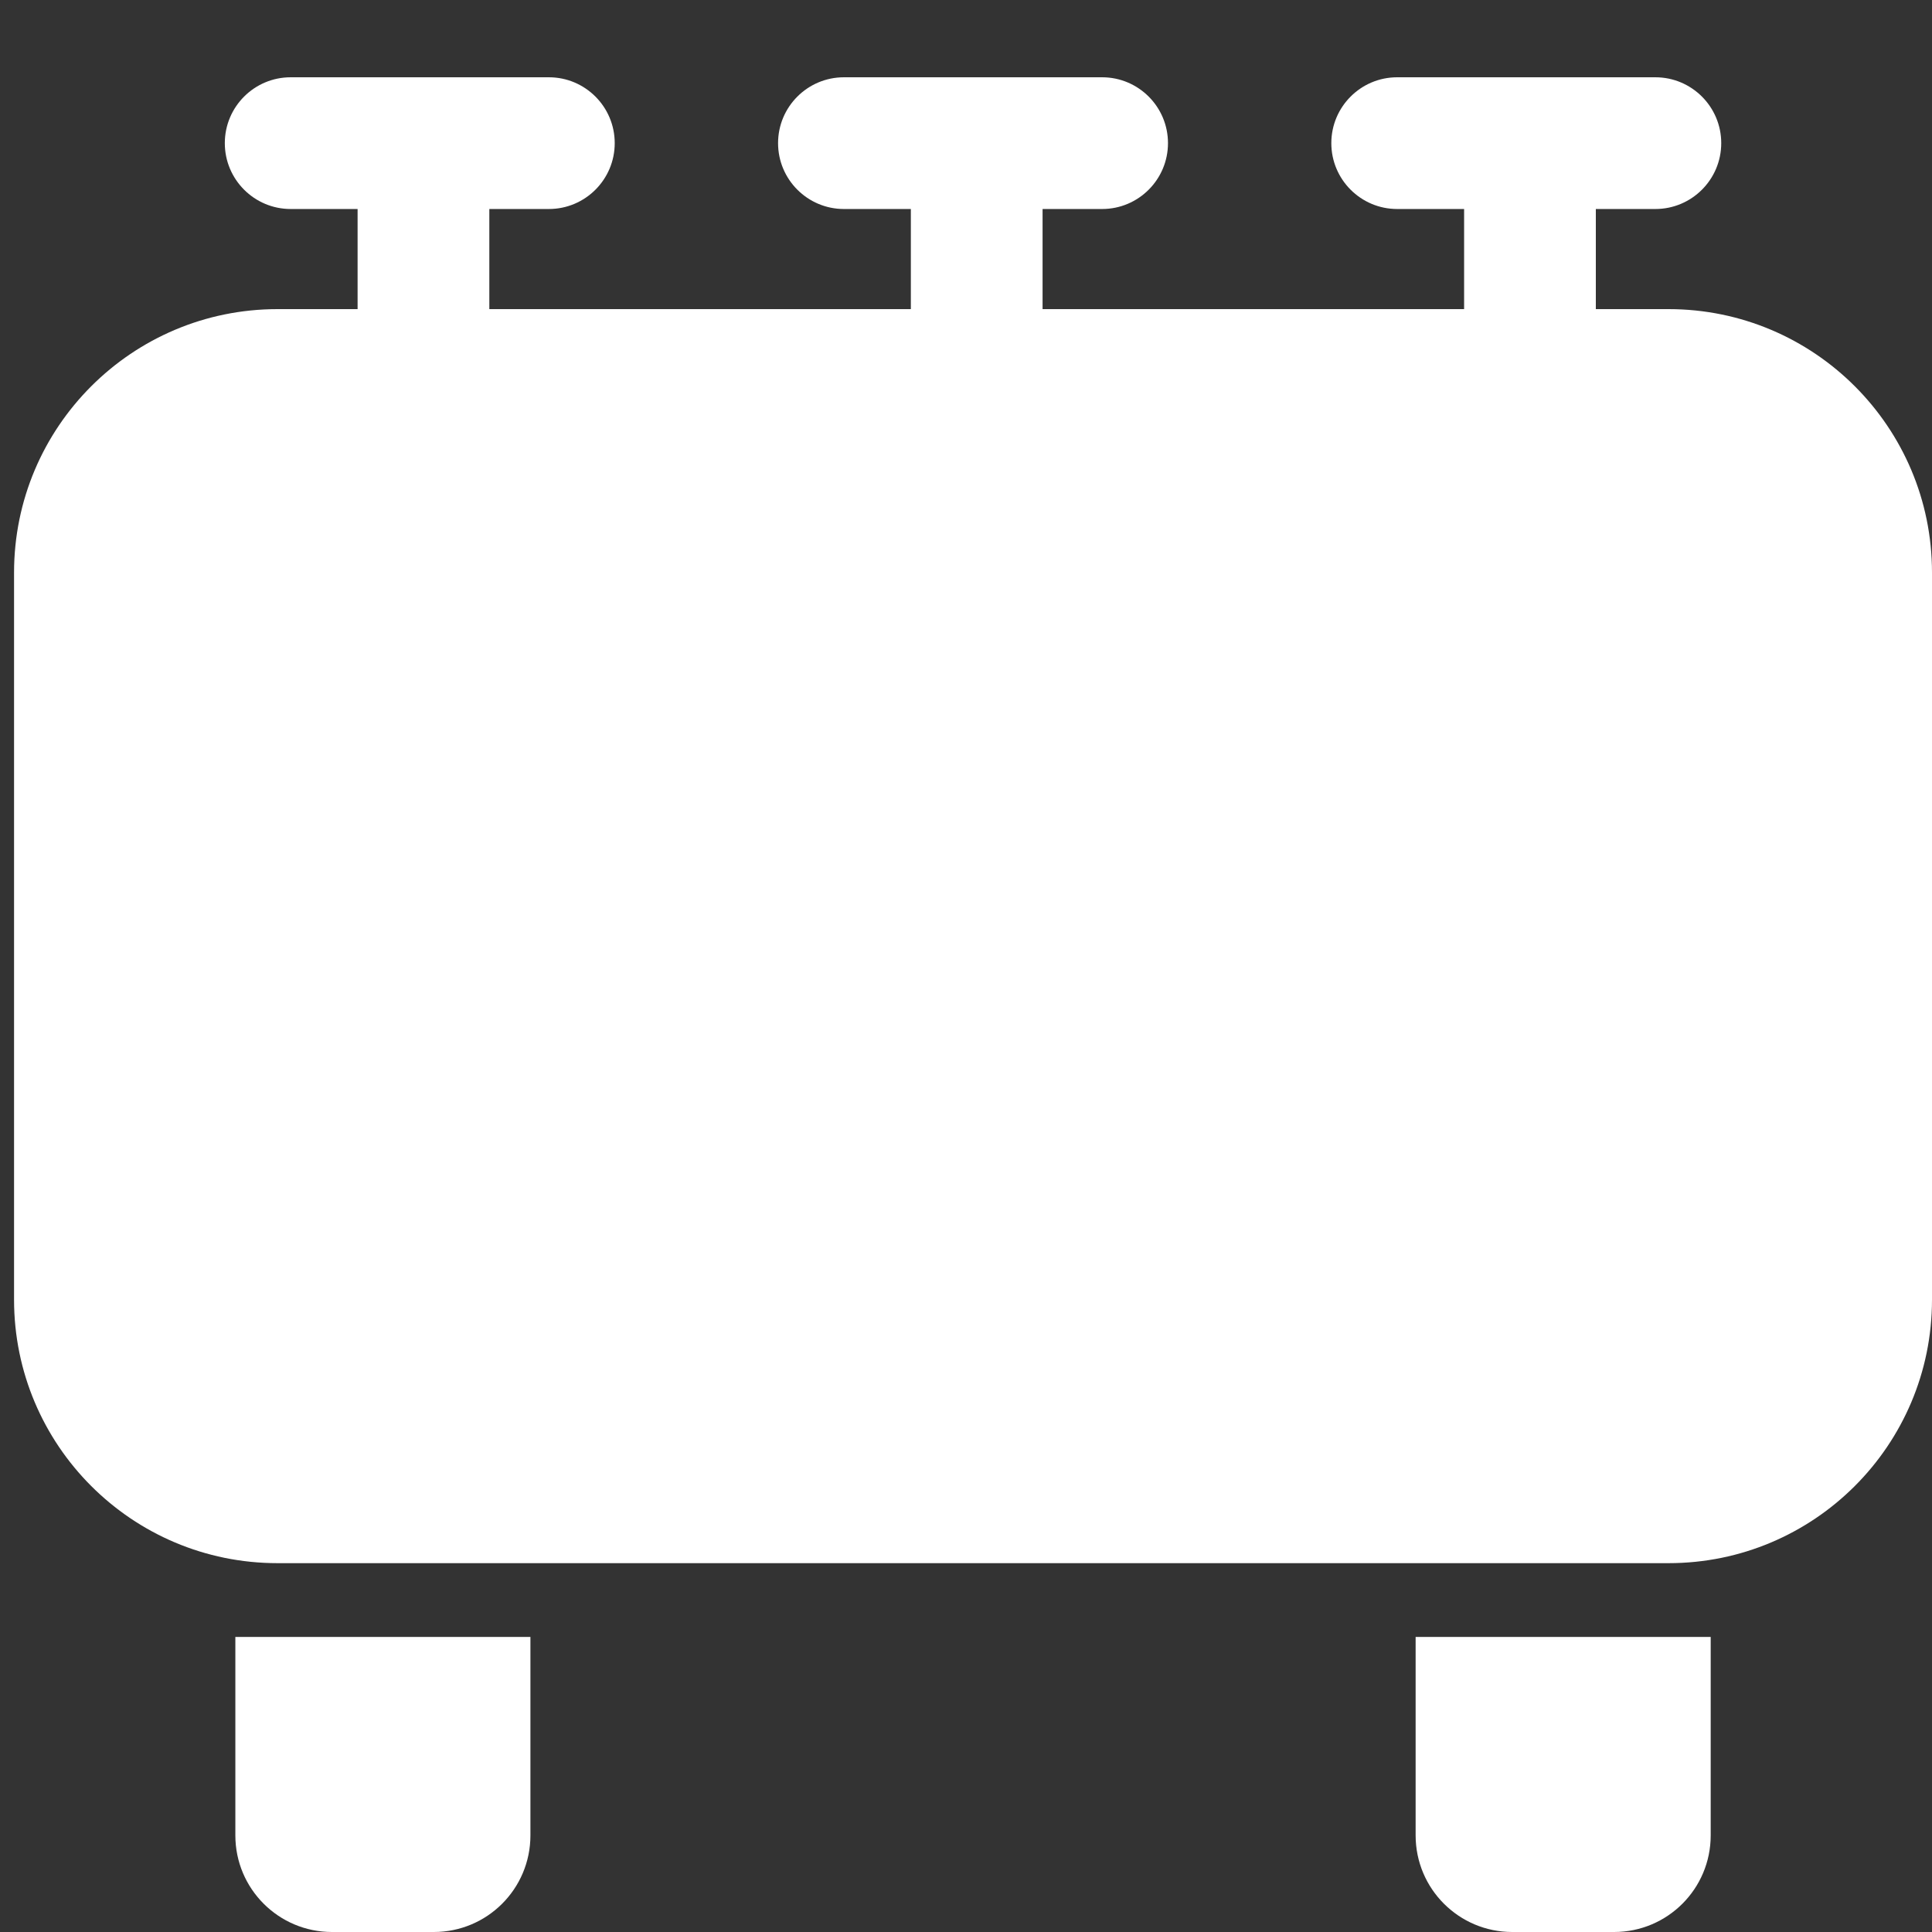 <svg width="22" height="22" viewBox="0 0 22 22" fill="none" xmlns="http://www.w3.org/2000/svg">
<rect x="0" y="0" width="22" height="22" fill="#333333" stroke="none"/>
<path fill-rule="evenodd" clip-rule="evenodd" d="M2.56 1.63C2.56 1.216 2.896 0.88 3.31 0.88H4.822H6.25C6.664 0.88 7 1.216 7 1.63C7 2.044 6.664 2.38 6.25 2.38H5.572V3.52H10.372V2.38H9.61C9.196 2.38 8.86 2.044 8.86 1.63C8.86 1.216 9.196 0.88 9.61 0.88H11.122H12.55C12.964 0.88 13.3 1.216 13.3 1.63C13.3 2.044 12.964 2.38 12.55 2.38H11.872V3.52H16.672V2.38H15.91C15.496 2.38 15.16 2.044 15.16 1.63C15.16 1.216 15.496 0.88 15.91 0.88H17.422H18.85C19.264 0.88 19.6 1.216 19.6 1.63C19.6 2.044 19.264 2.38 18.85 2.38H18.172V3.52H19C20.657 3.52 22 4.863 22 6.52V14.8C22 16.457 20.657 17.8 19 17.8H3.16C1.503 17.8 0.16 16.457 0.16 14.8V6.52C0.16 4.863 1.503 3.52 3.16 3.52H4.072L4.072 2.38H3.31C2.896 2.38 2.56 2.044 2.56 1.63ZM6.04 18.64H2.68V20.9C2.68 21.508 3.173 22 3.78 22H4.94C5.548 22 6.04 21.508 6.04 20.9V18.64ZM16.12 18.64H19.48V20.9C19.48 21.508 18.988 22 18.38 22H17.22C16.613 22 16.12 21.508 16.12 20.9V18.64Z" fill="white"/>
</svg>
